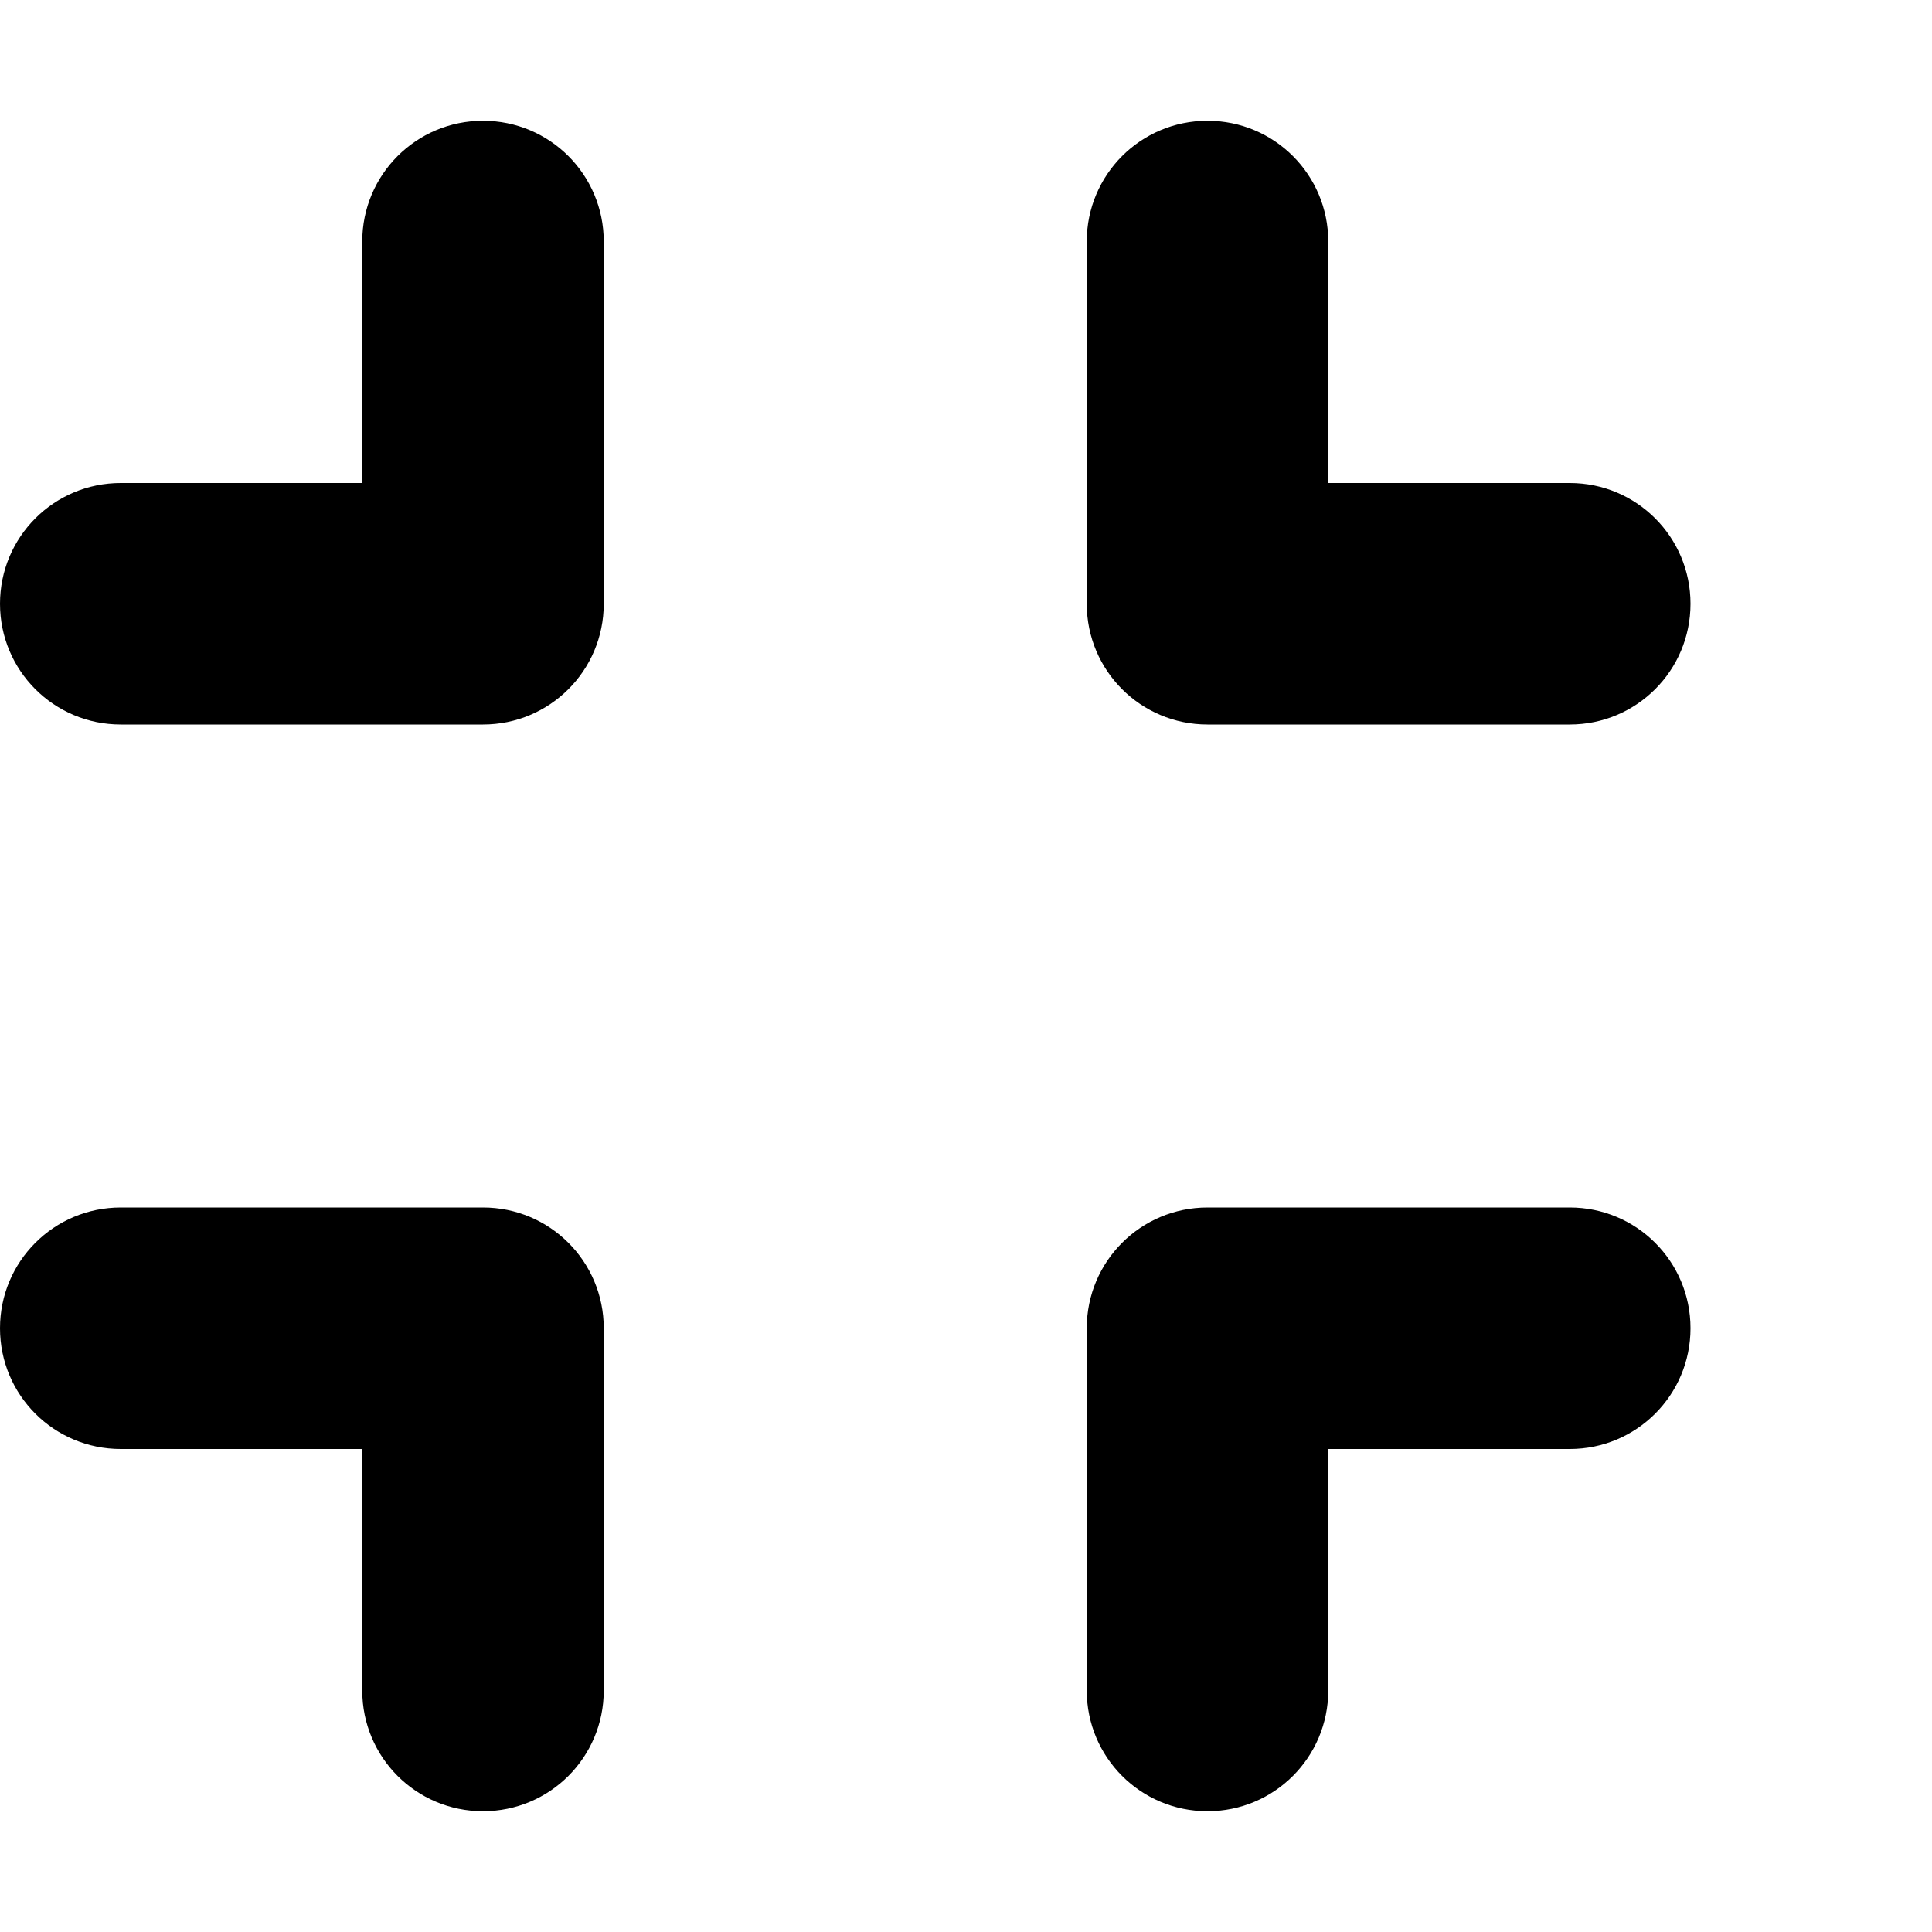 <svg xmlns="http://www.w3.org/2000/svg" version="1.1" viewBox="0 0 512 512" fill="currentColor"><path fill="currentColor" d="M160 64c0-17.7-14.3-32-32-32S96 46.3 96 64v64H32c-17.7 0-32 14.3-32 32s14.3 32 32 32h96c17.7 0 32-14.3 32-32zM32 320c-17.7 0-32 14.3-32 32s14.3 32 32 32h64v64c0 17.7 14.3 32 32 32s32-14.3 32-32v-96c0-17.7-14.3-32-32-32zM352 64c0-17.7-14.3-32-32-32s-32 14.3-32 32v96c0 17.7 14.3 32 32 32h96c17.7 0 32-14.3 32-32s-14.3-32-32-32h-64zm-32 256c-17.7 0-32 14.3-32 32v96c0 17.7 14.3 32 32 32s32-14.3 32-32v-64h64c17.7 0 32-14.3 32-32s-14.3-32-32-32z"/></svg>